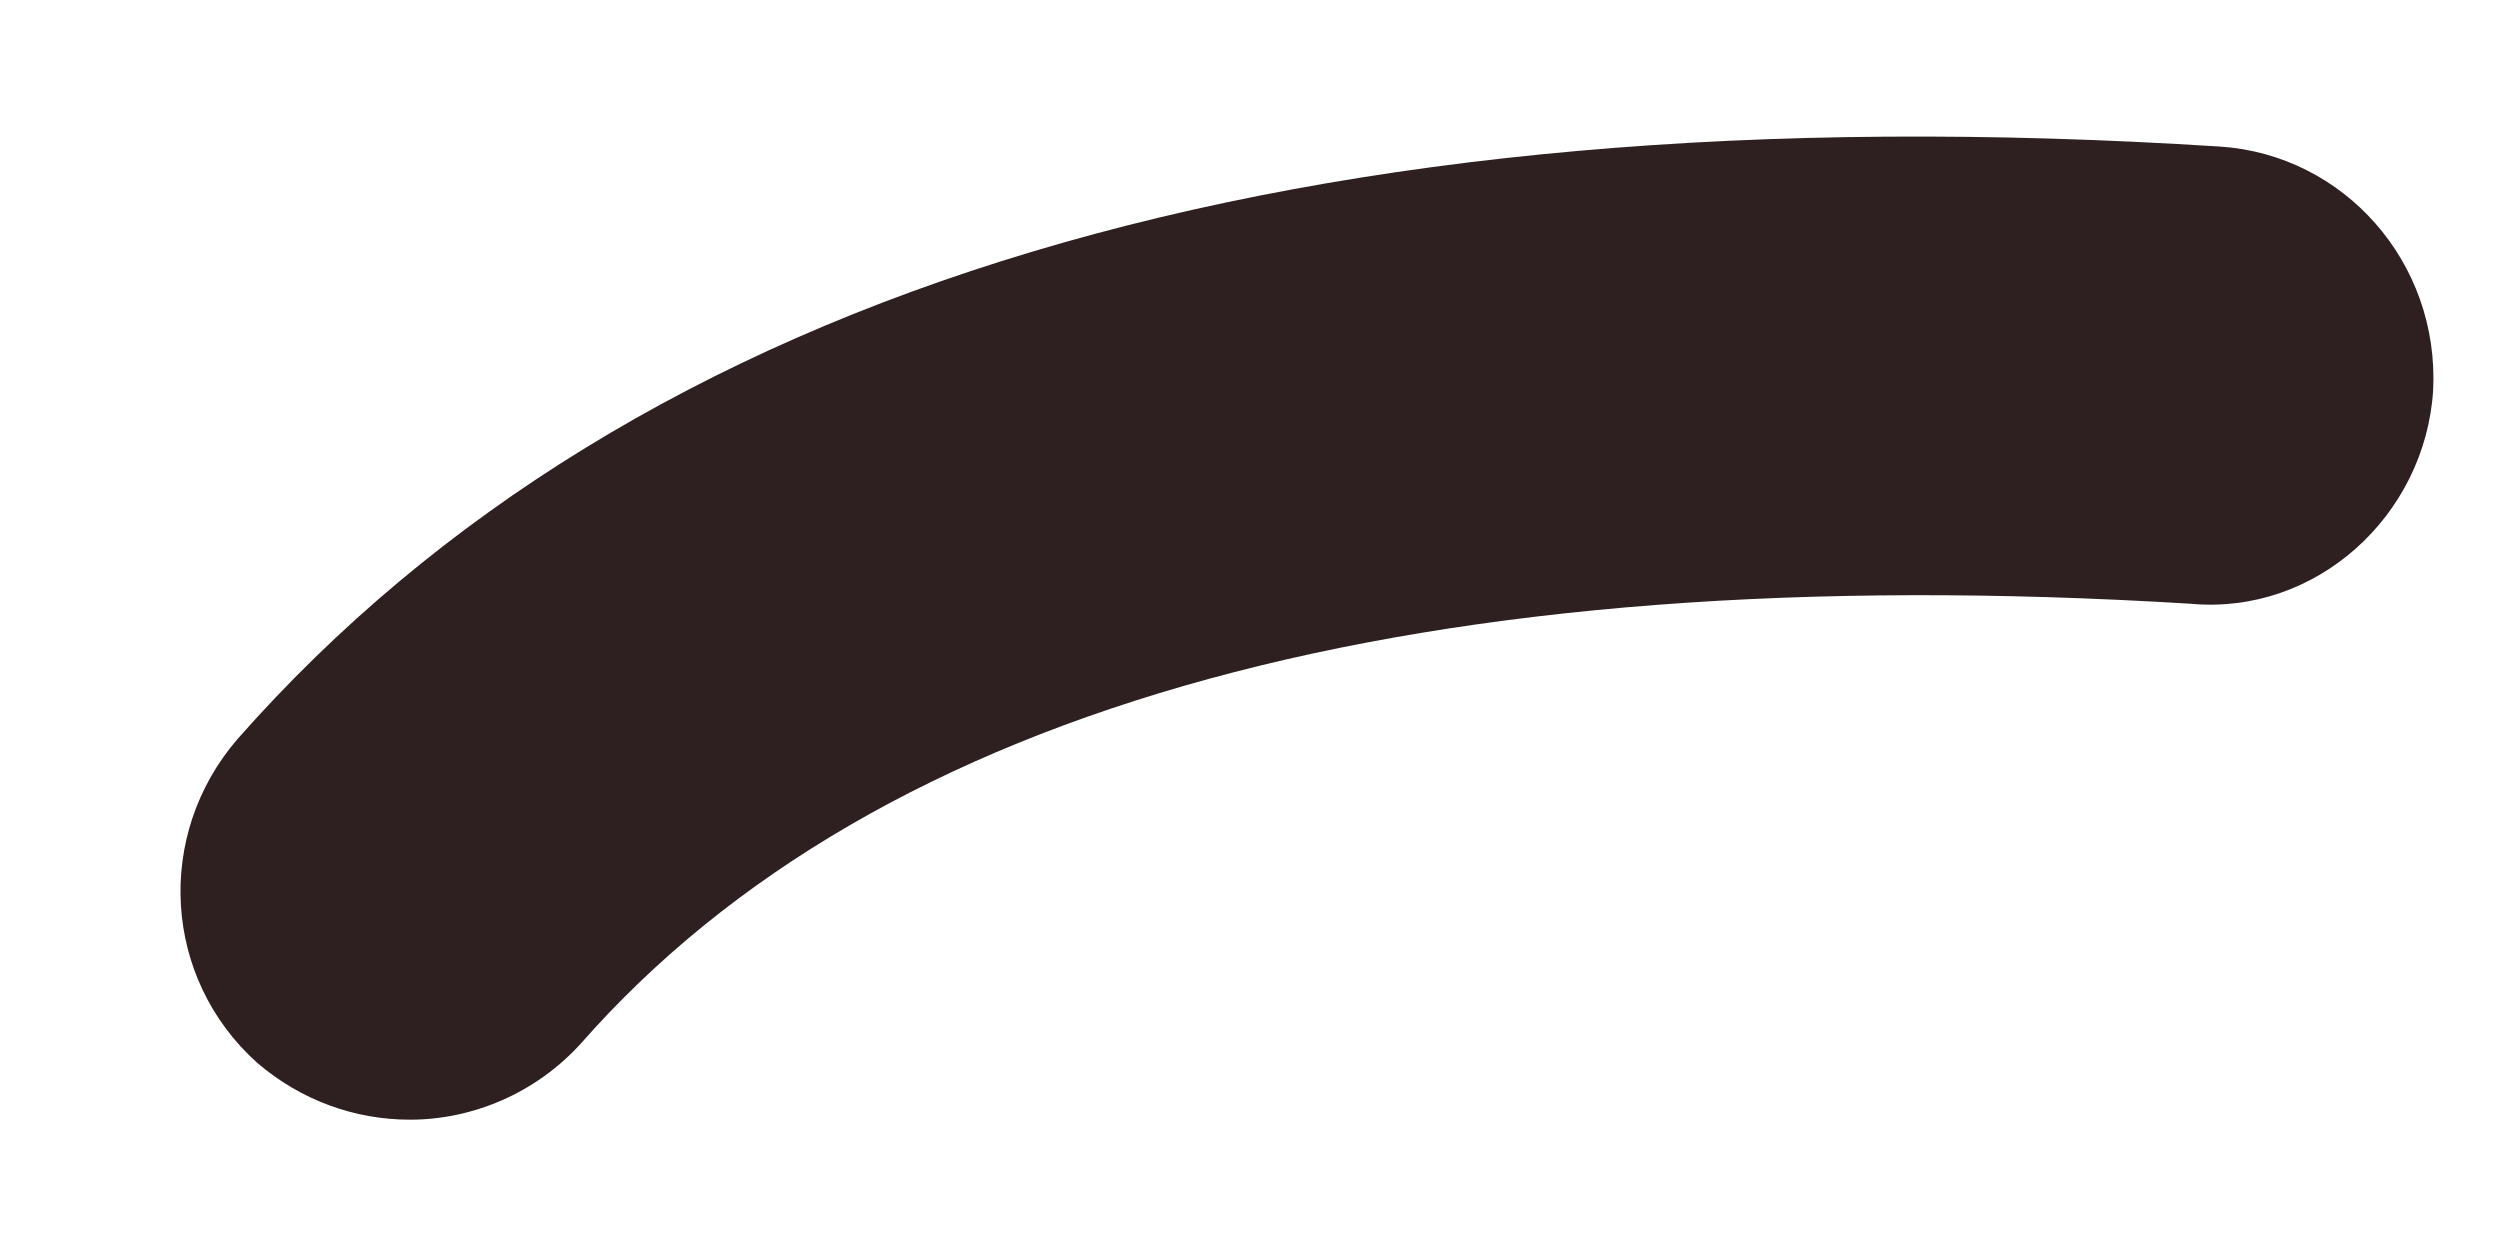 <svg width="8" height="4" viewBox="0 0 8 4" fill="none" xmlns="http://www.w3.org/2000/svg">
<path d="M1.312 3.583C1.135 3.583 0.963 3.521 0.823 3.401C0.521 3.13 0.495 2.672 0.76 2.365C2.031 0.922 4.156 0.281 7.104 0.469C7.5 0.495 7.807 0.839 7.786 1.25C7.76 1.651 7.411 1.969 7.01 1.932C4.547 1.781 2.812 2.255 1.859 3.339C1.713 3.5 1.51 3.583 1.312 3.583Z" fill="#2E2020"/>
</svg>
